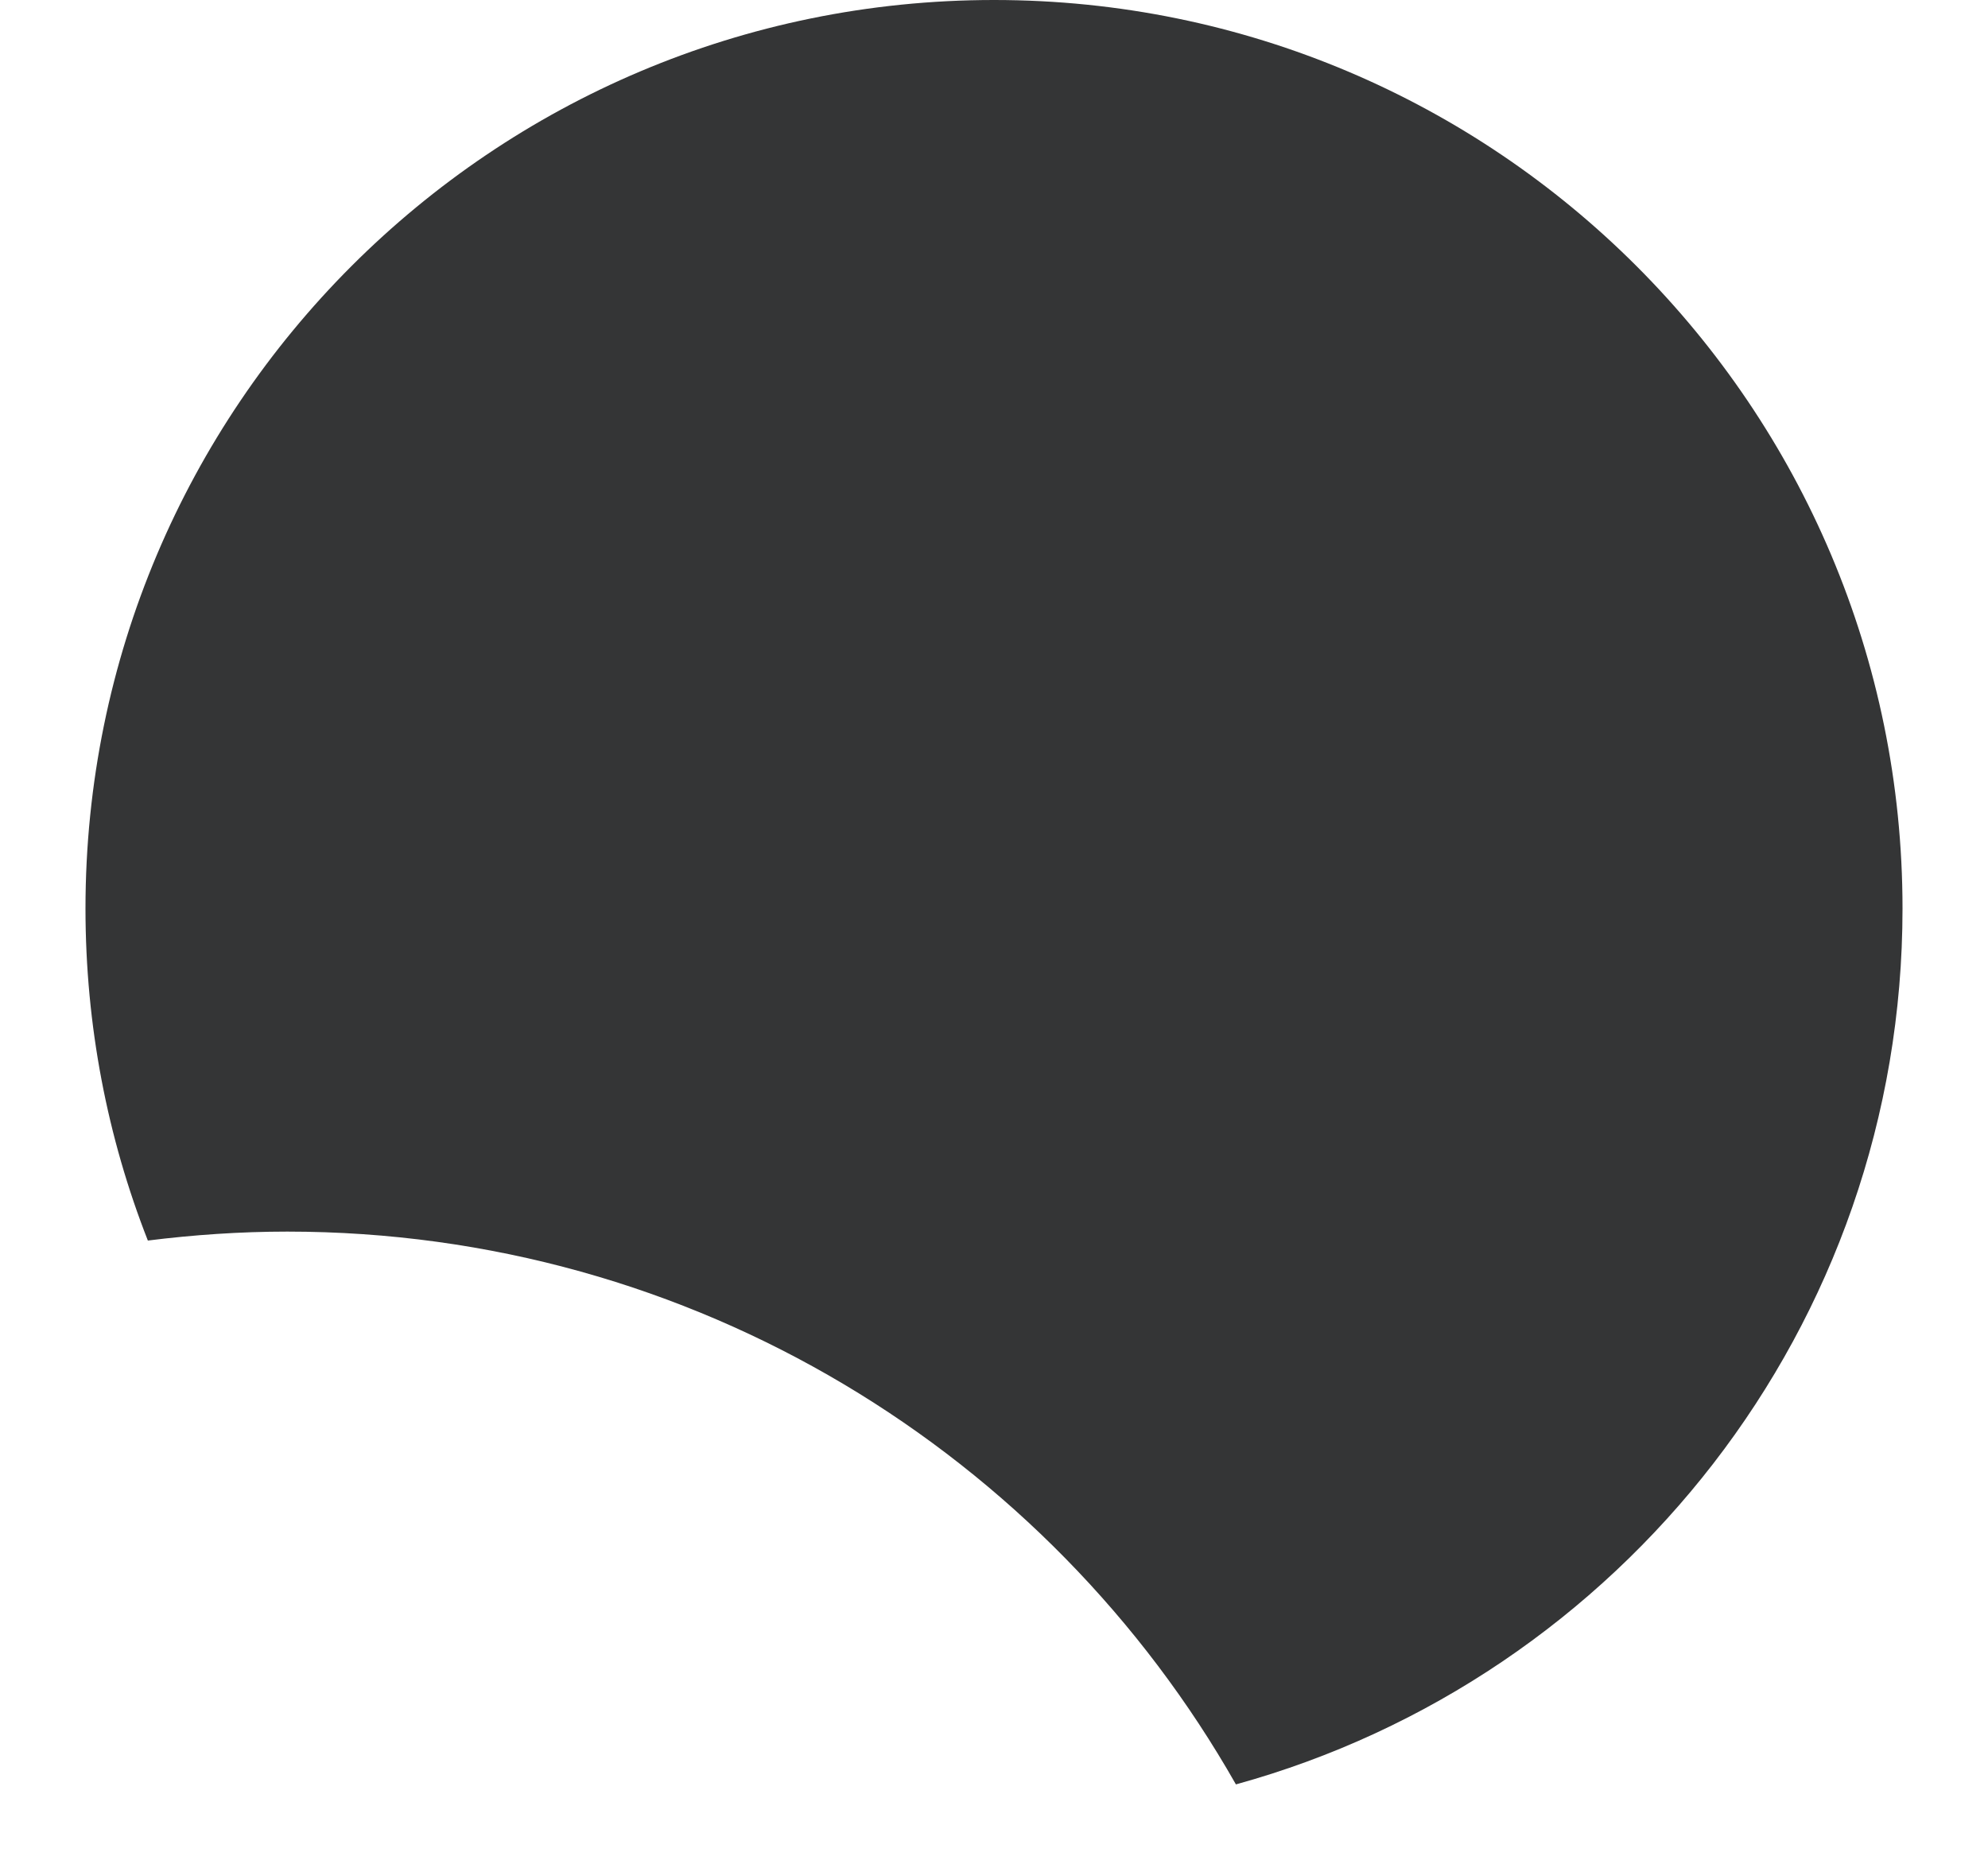 <svg width="16" height="15" viewBox="0 0 16 15" fill="none" xmlns="http://www.w3.org/2000/svg">
<path d="M2.312 9.912C5.585 9.912 8.439 11.705 9.947 14.361C13.04 13.508 15.312 10.677 15.312 7.312C15.312 3.273 12.04 0 8 0C3.96 0 0.688 3.273 0.688 7.312C0.688 8.254 0.865 9.156 1.19 9.984C1.558 9.938 1.932 9.912 2.312 9.912Z" fill="#343536"/>
</svg>
